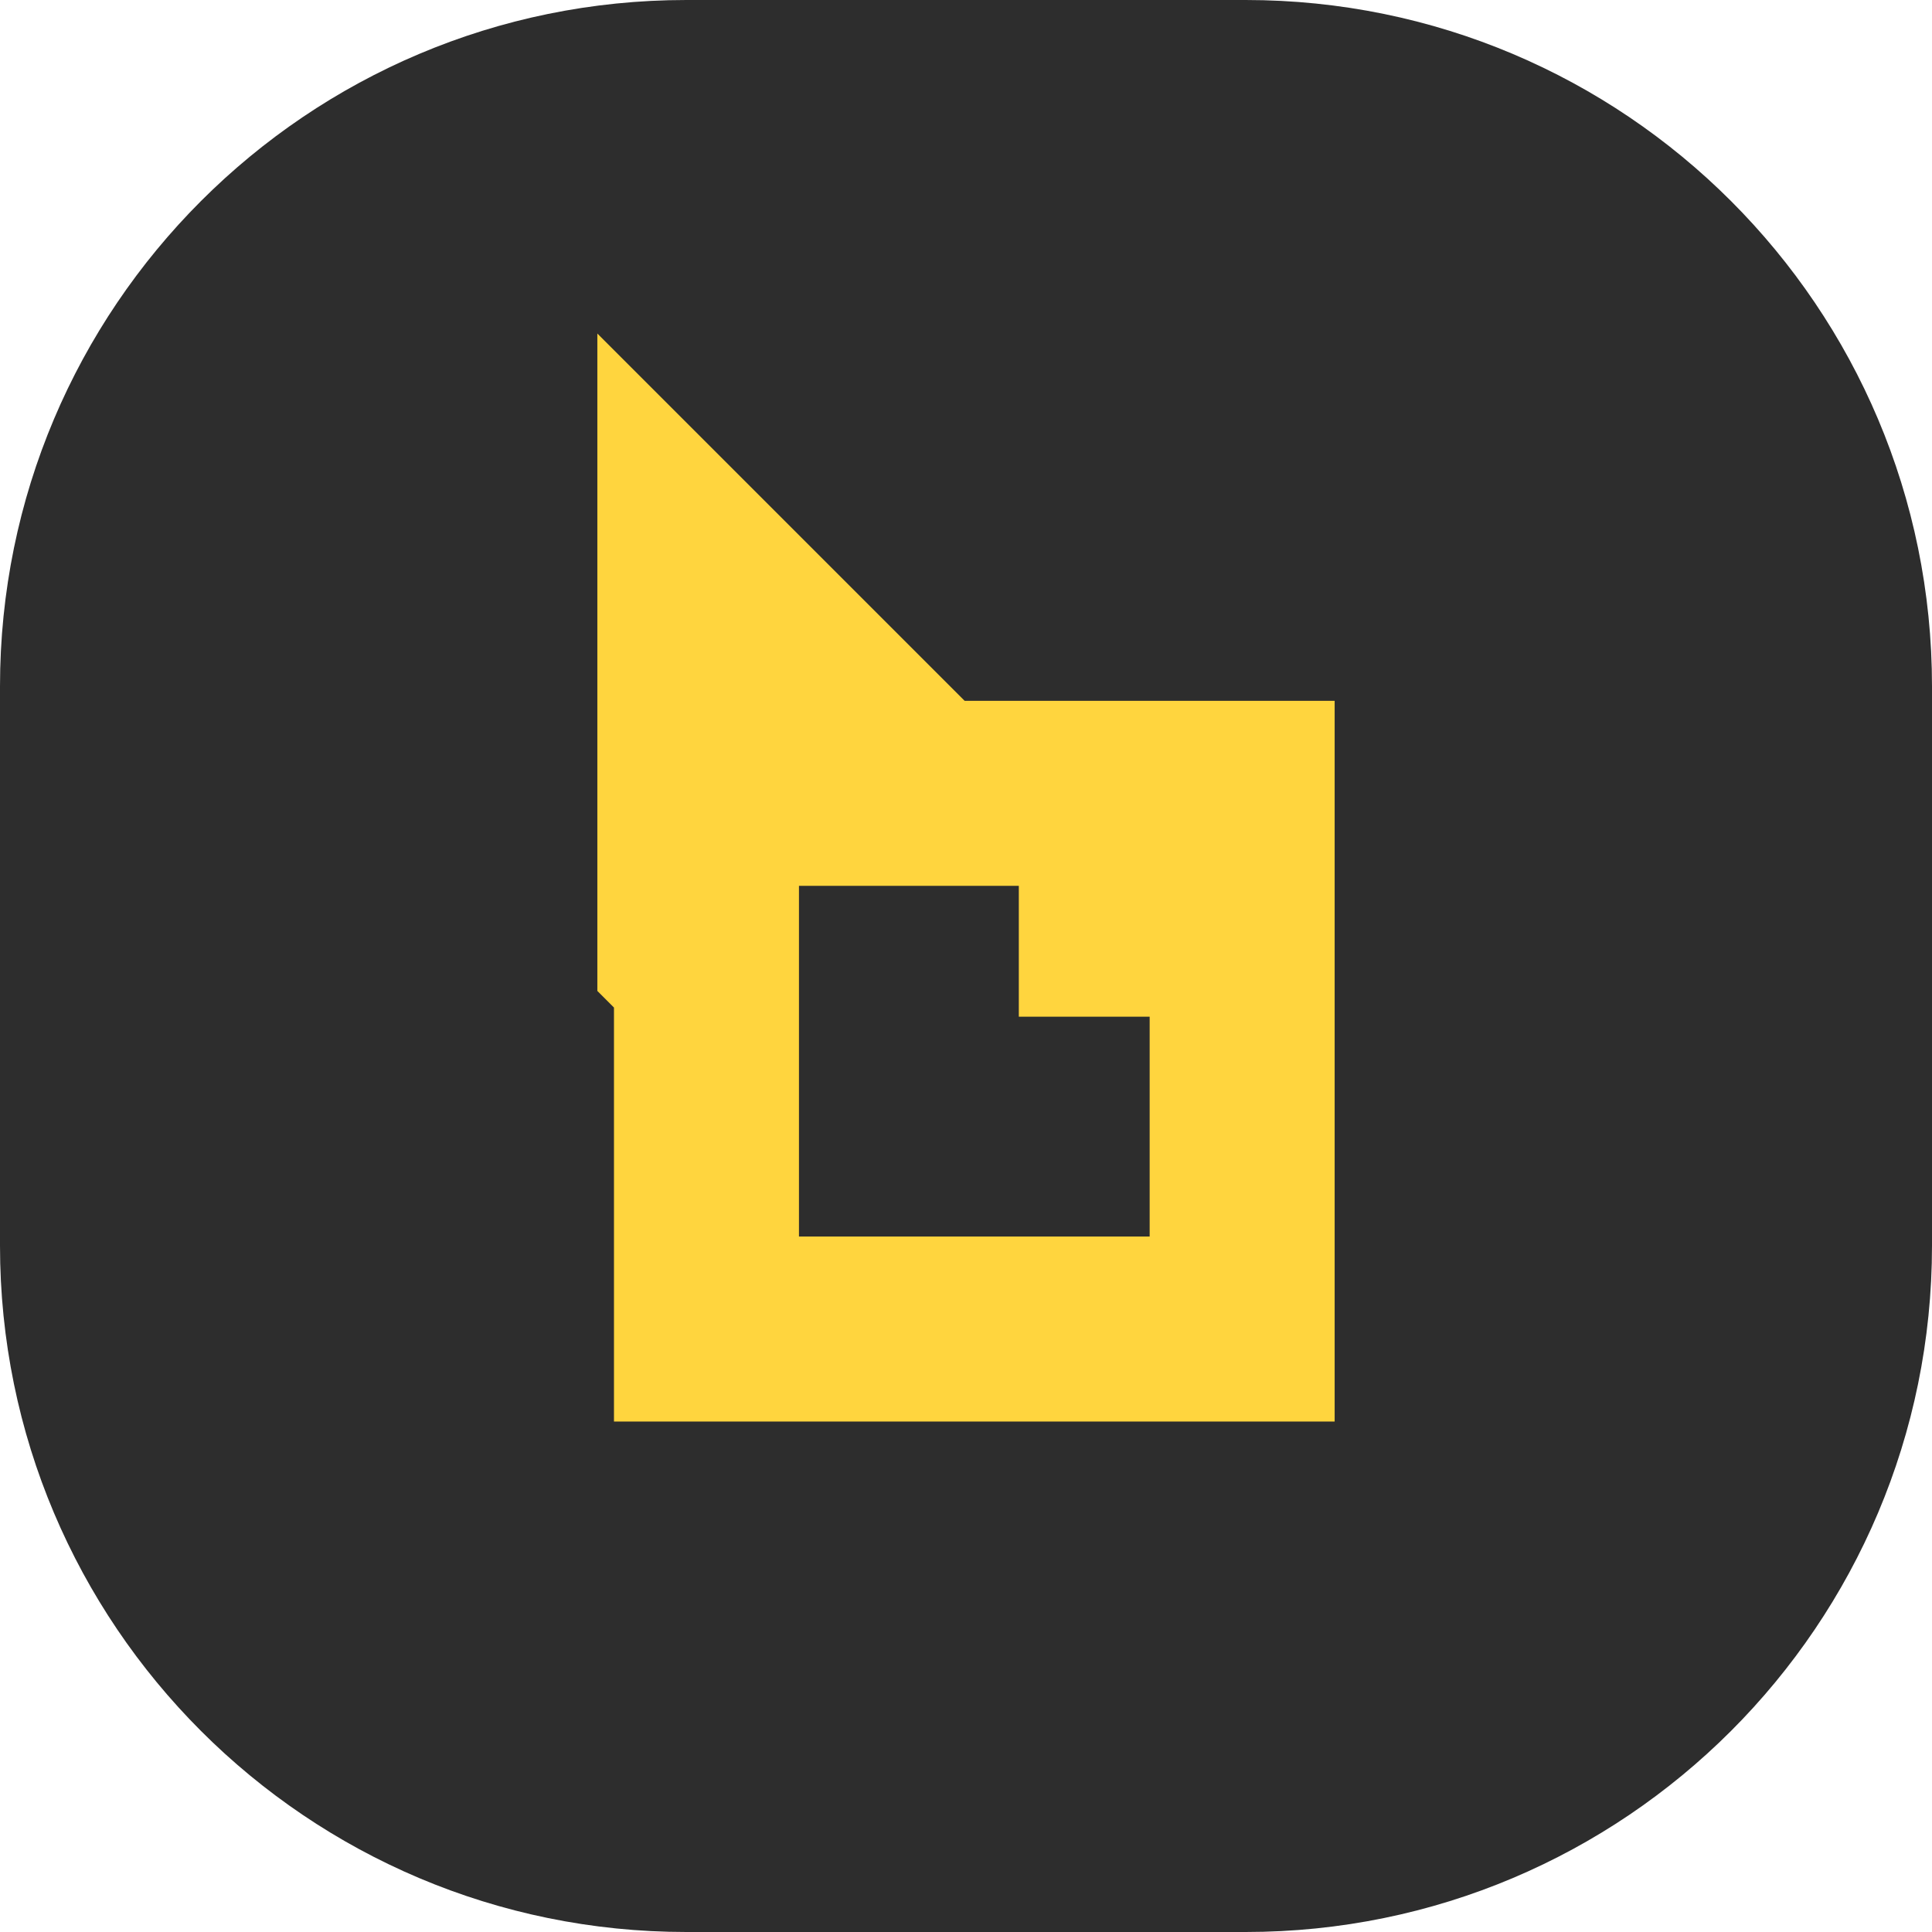 <?xml version="1.0" encoding="utf-8"?>
<!-- Generator: Adobe Illustrator 18.0.0, SVG Export Plug-In . SVG Version: 6.00 Build 0)  -->
<!DOCTYPE svg PUBLIC "-//W3C//DTD SVG 1.1//EN" "http://www.w3.org/Graphics/SVG/1.1/DTD/svg11.dtd">
<svg version="1.1" id="Layer_1" xmlns="http://www.w3.org/2000/svg" xmlns:xlink="http://www.w3.org/1999/xlink" x="0px" y="0px"
	 viewBox="0 0 360.3 360.3" enable-background="new 0 0 360.3 360.3" xml:space="preserve">
<g>
	<path fill="#2D2D2D" d="M232.3,360.3c70.7,0,128-57.3,128-128V128c0-70.7-57.3-128-128-128H128C57.3,0,0,57.3,0,128v104.3
		c0,70.7,57.3,128,128,128H232.3z"/>
	<g>
		<path fill="#FFD53E" d="M179.9,130.7l-68.5-68.5v122.6l3.1,3.1v77.2h134.4V130.7H179.9z M149,230.6v-65.4h41v24.4h24.4v41H149z"/>
	</g>
</g>
</svg>
